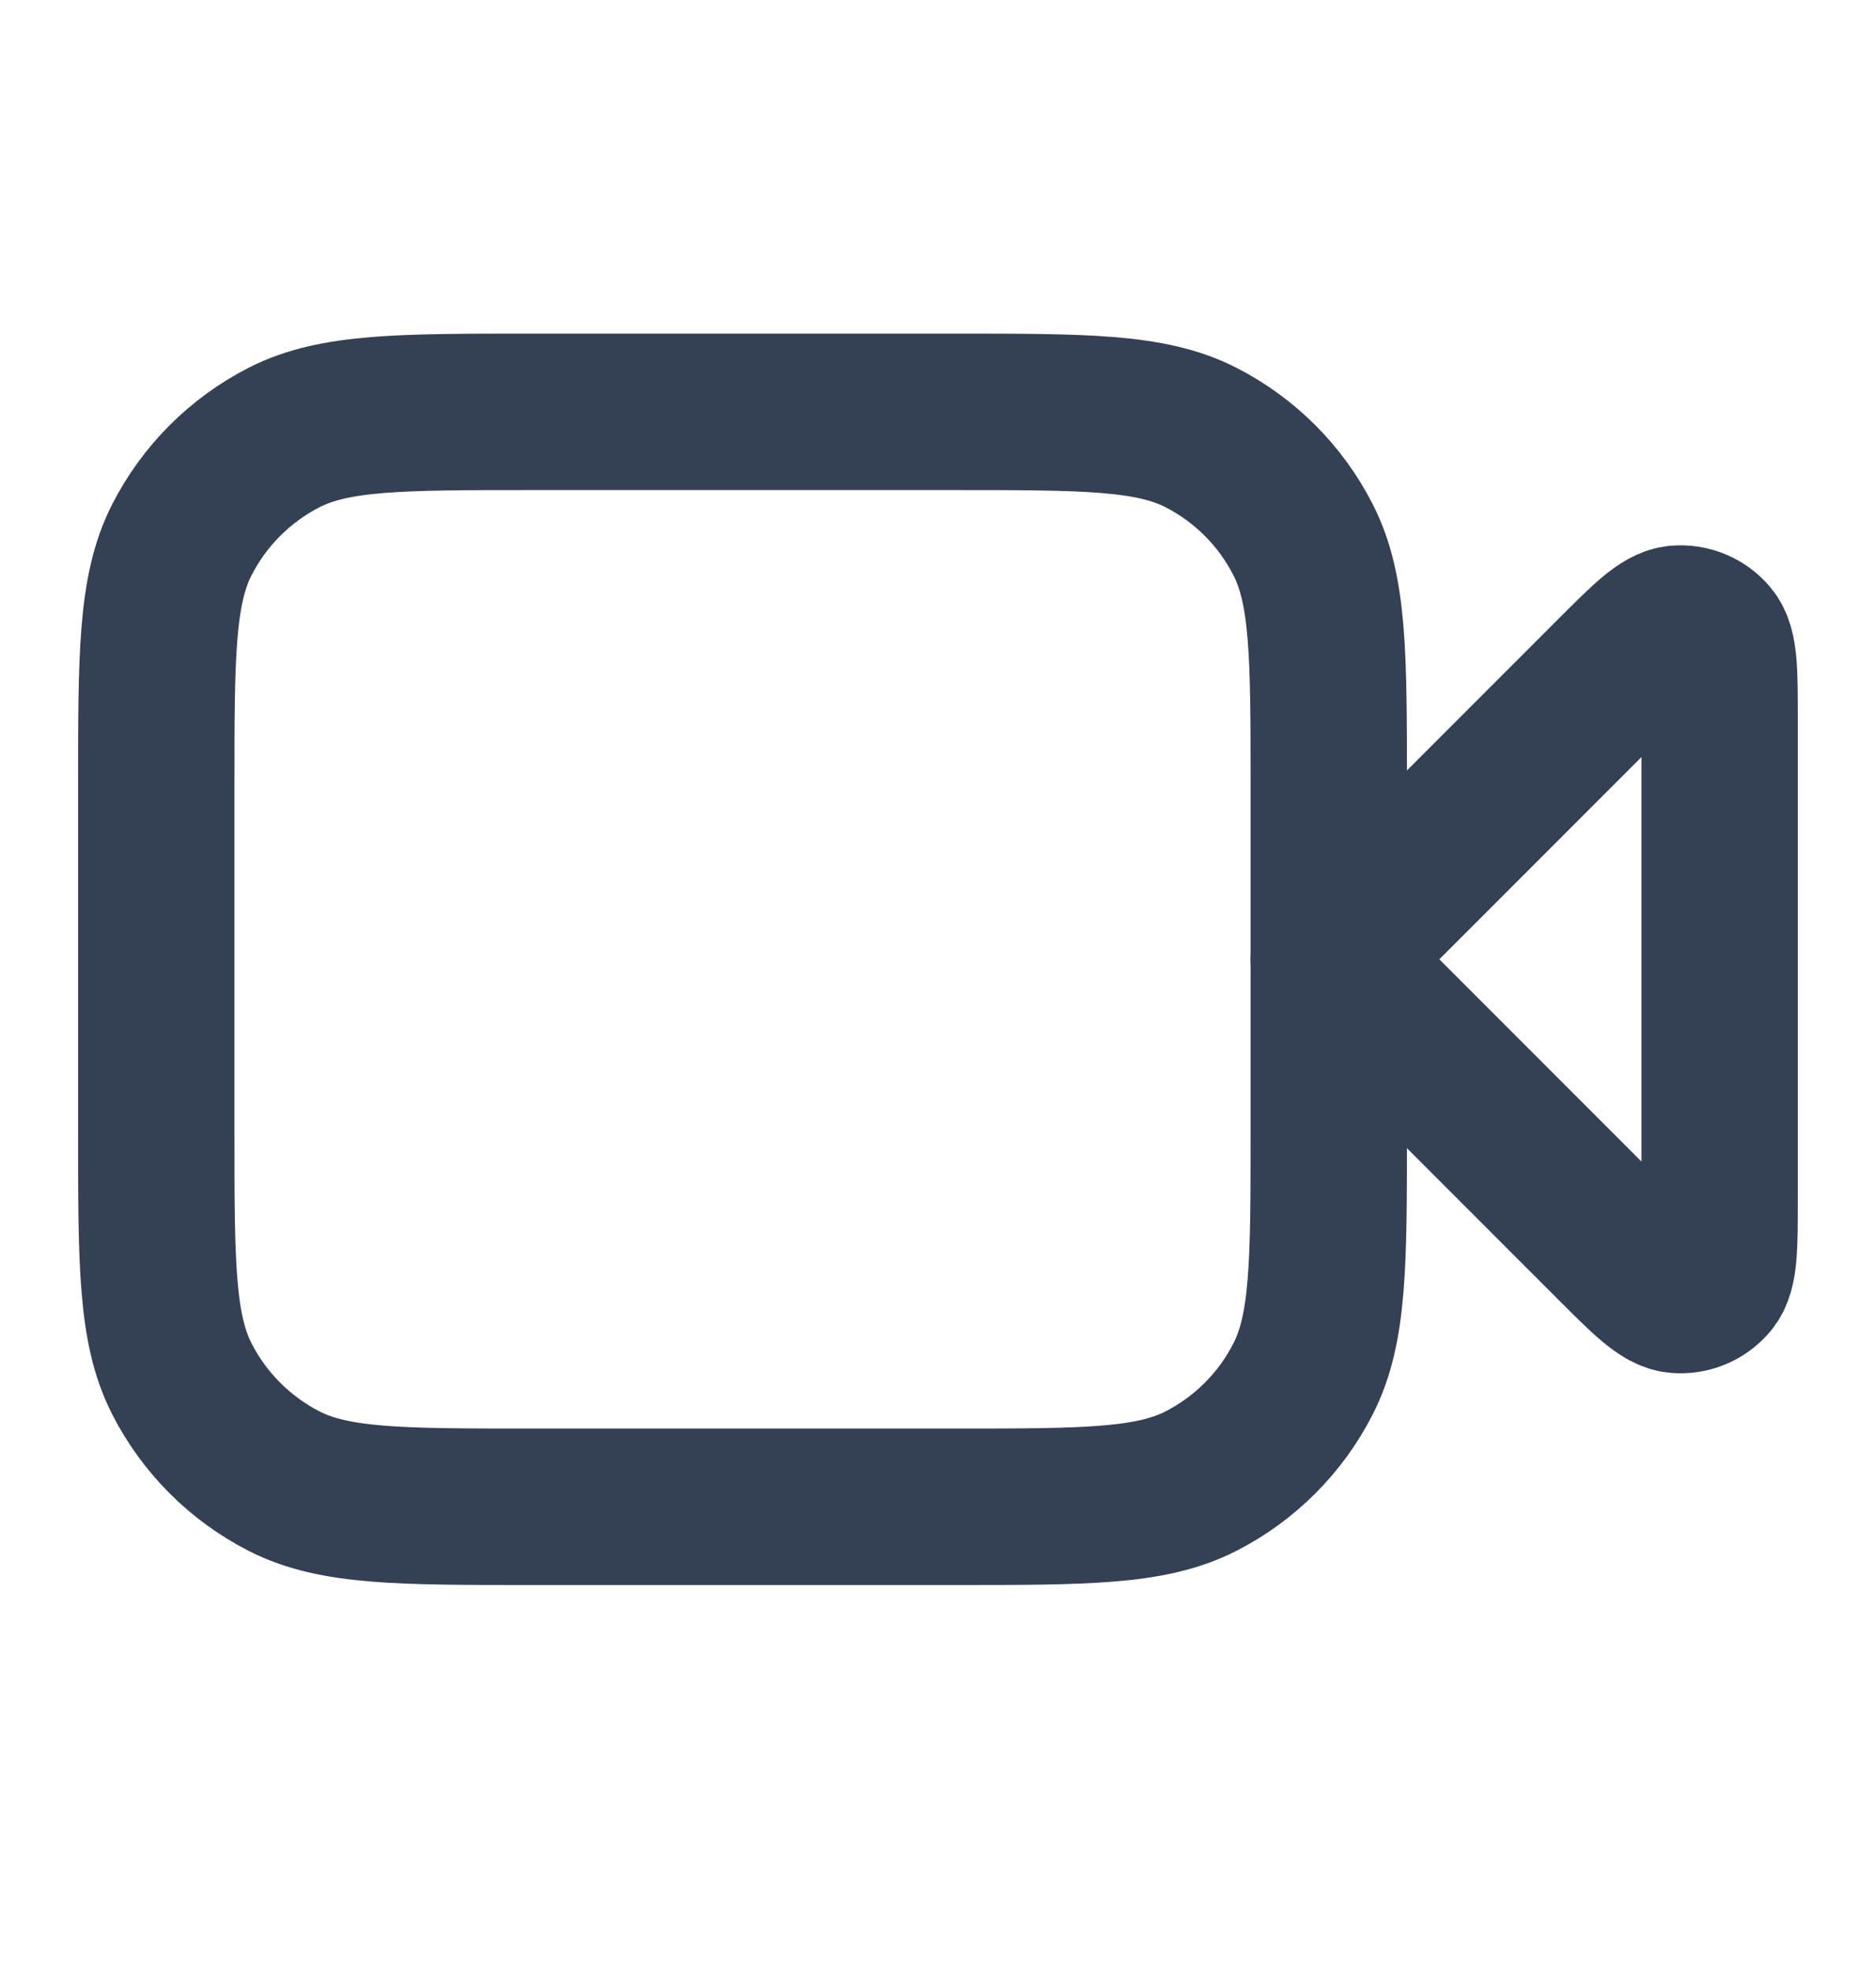 <svg width="20" height="21" viewBox="0 0 20 21" fill="none" xmlns="http://www.w3.org/2000/svg">
<path d="M18.333 7.664C18.333 7.159 18.333 6.907 18.233 6.79C18.146 6.688 18.016 6.634 17.883 6.645C17.73 6.657 17.552 6.835 17.195 7.192L14.166 10.221L17.195 13.25C17.552 13.607 17.73 13.785 17.883 13.797C18.016 13.808 18.146 13.754 18.233 13.652C18.333 13.536 18.333 13.283 18.333 12.778V7.664Z" stroke="#344054" stroke-width="1.667" stroke-linecap="round" stroke-linejoin="round"/>
<path d="M1.666 8.388C1.666 6.988 1.666 6.287 1.938 5.753C2.178 5.282 2.561 4.9 3.031 4.66C3.566 4.388 4.266 4.388 5.666 4.388H10.166C11.566 4.388 12.266 4.388 12.801 4.66C13.271 4.9 13.654 5.282 13.893 5.753C14.166 6.287 14.166 6.988 14.166 8.388V12.054C14.166 13.454 14.166 14.155 13.893 14.689C13.654 15.16 13.271 15.542 12.801 15.782C12.266 16.054 11.566 16.054 10.166 16.054H5.666C4.266 16.054 3.566 16.054 3.031 15.782C2.561 15.542 2.178 15.16 1.938 14.689C1.666 14.155 1.666 13.454 1.666 12.054V8.388Z" stroke="#344054" stroke-width="1.667" stroke-linecap="round" stroke-linejoin="round"/>
</svg>
